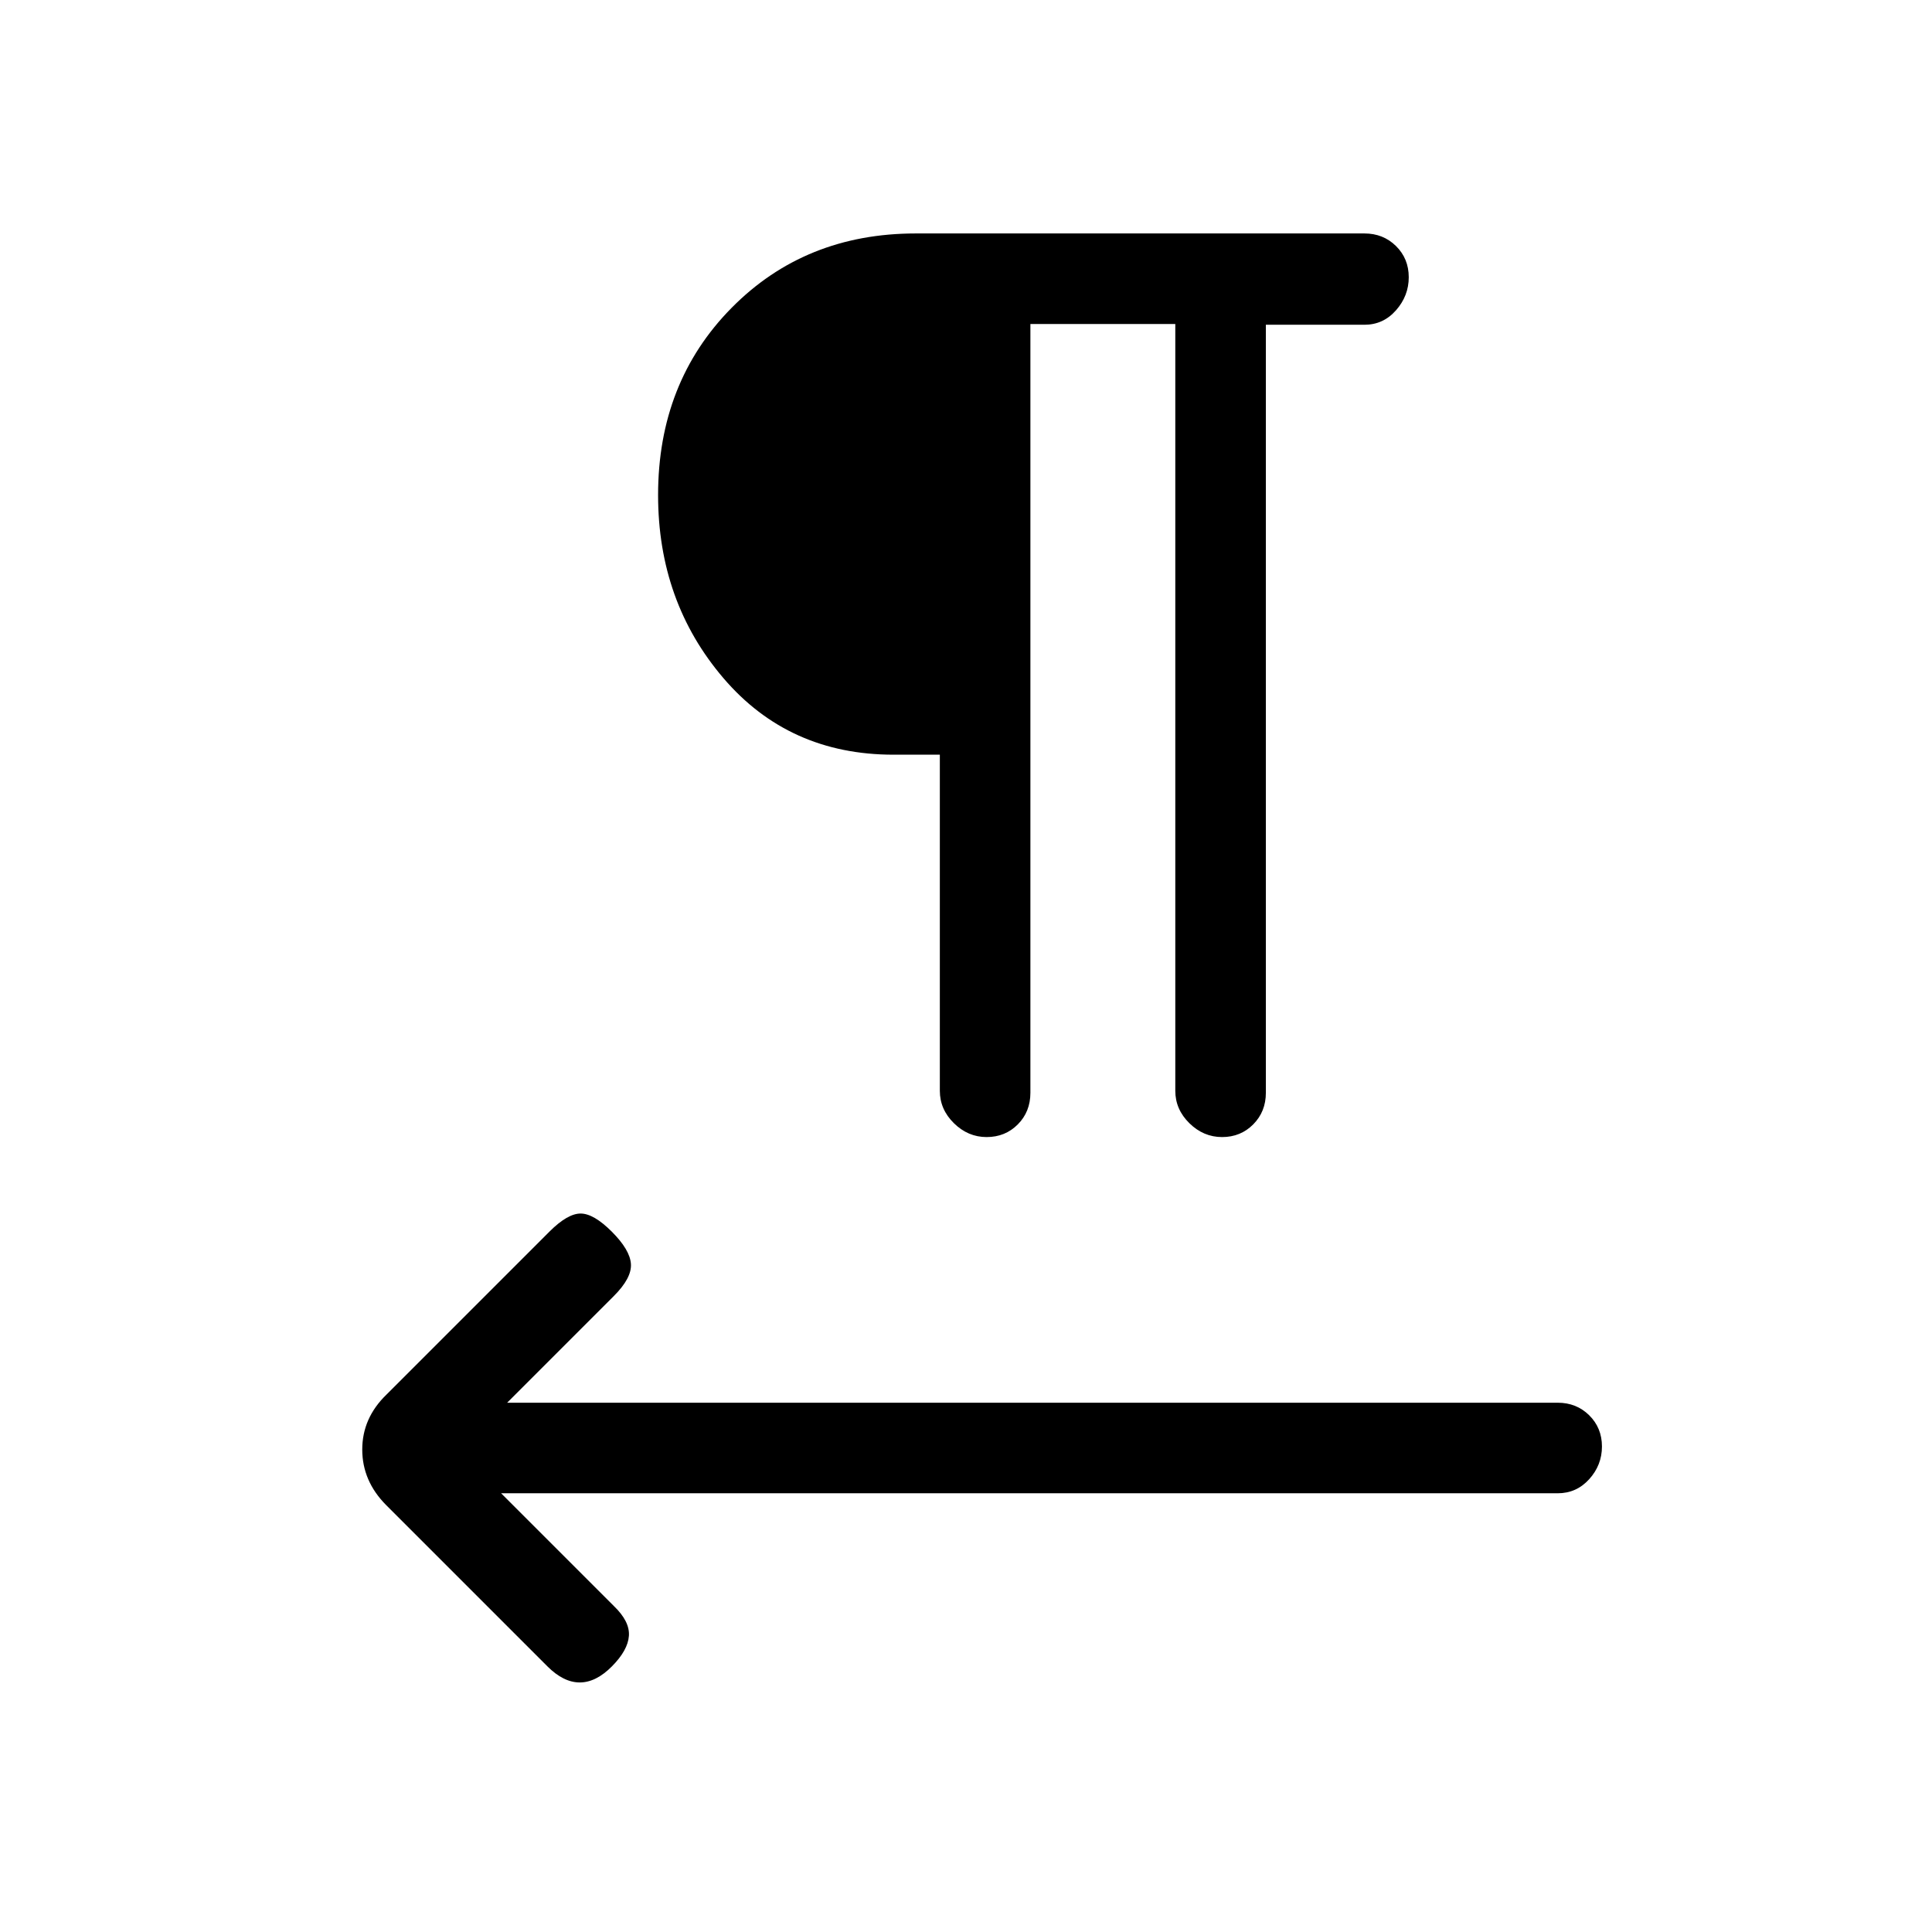 <svg xmlns="http://www.w3.org/2000/svg" height="20" viewBox="0 -960 960 960" width="20"><path d="M512-799v382q0 9.4-6.25 15.7-6.26 6.3-15.5 6.3-9.25 0-16.25-6.88-7-6.87-7-16.12v-167h-23q-52 0-84.5-38T327-714q0-56 36.5-93t91.59-37h222.85q9.37 0 15.72 6.25 6.34 6.26 6.34 15.5 0 9.25-6.33 16.43-6.32 7.19-15.67 7.19h-49V-417q0 9.35-6.25 15.67-6.26 6.33-15.5 6.33-9.25 0-16.25-6.88-7-6.87-7-16.12v-381h-72ZM249-218l56 56q8 7.67 7.5 14.83-.5 7.17-8.43 15.17t-16 8q-8.07 0-16.07-8l-80.14-80.14Q180-224.09 180-239.73q0-15.63 12-27.27l81-81q9-9 15.5-9t15.5 9q9 9 9.5 16t-8.5 16l-53 53h522q9.35 0 15.67 6.25 6.33 6.26 6.33 15.5 0 9.25-6.33 16.25-6.32 7-15.67 7H249Z"/></svg>
